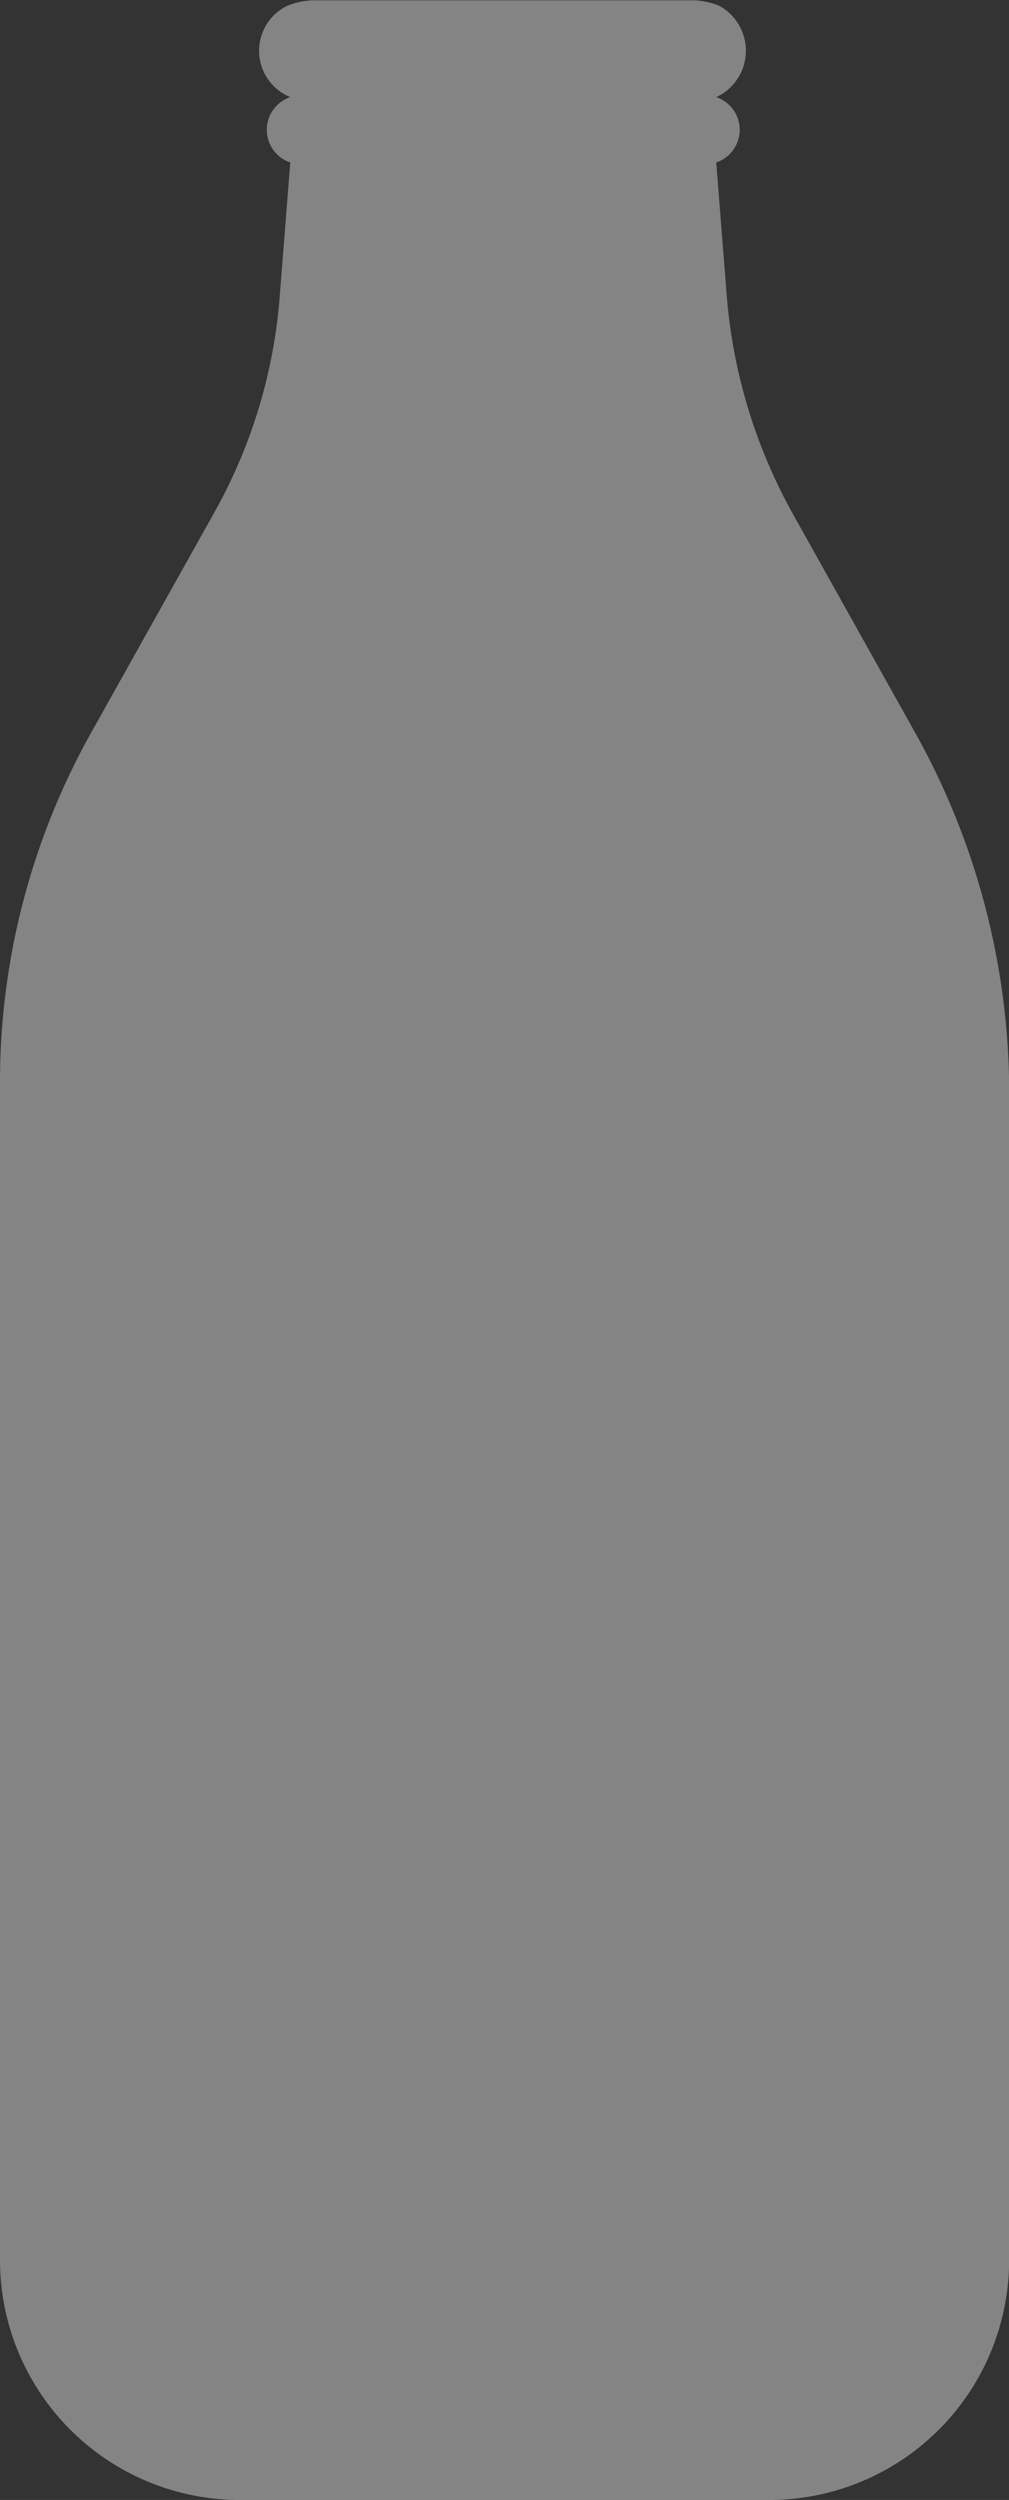 <svg xmlns="http://www.w3.org/2000/svg" width="8.075" height="20" viewBox="0 0 8.075 20"><rect x="0" y="0" width="8.075" height="20" fill="#333333" stroke="none"/><path d="M7.322 5.858L6.339 4.1a4.289 4.289 0 01-.523-1.736L5.732 1.3a.276.276 0 000-.523.409.409 0 00.021-.732.611.611 0 00-.188-.042H2.49a.611.611 0 00-.188.042.4.4 0 00.021.732.276.276 0 000 .523l-.084 1.067A4.194 4.194 0 011.715 4.1L.732 5.857A5.72 5.72 0 000 8.657v9.414A1.92 1.92 0 001.925 20h4.226a1.92 1.92 0 001.925-1.925V8.661a5.912 5.912 0 00-.754-2.803z" fill="#fff" opacity=".397"/></svg>